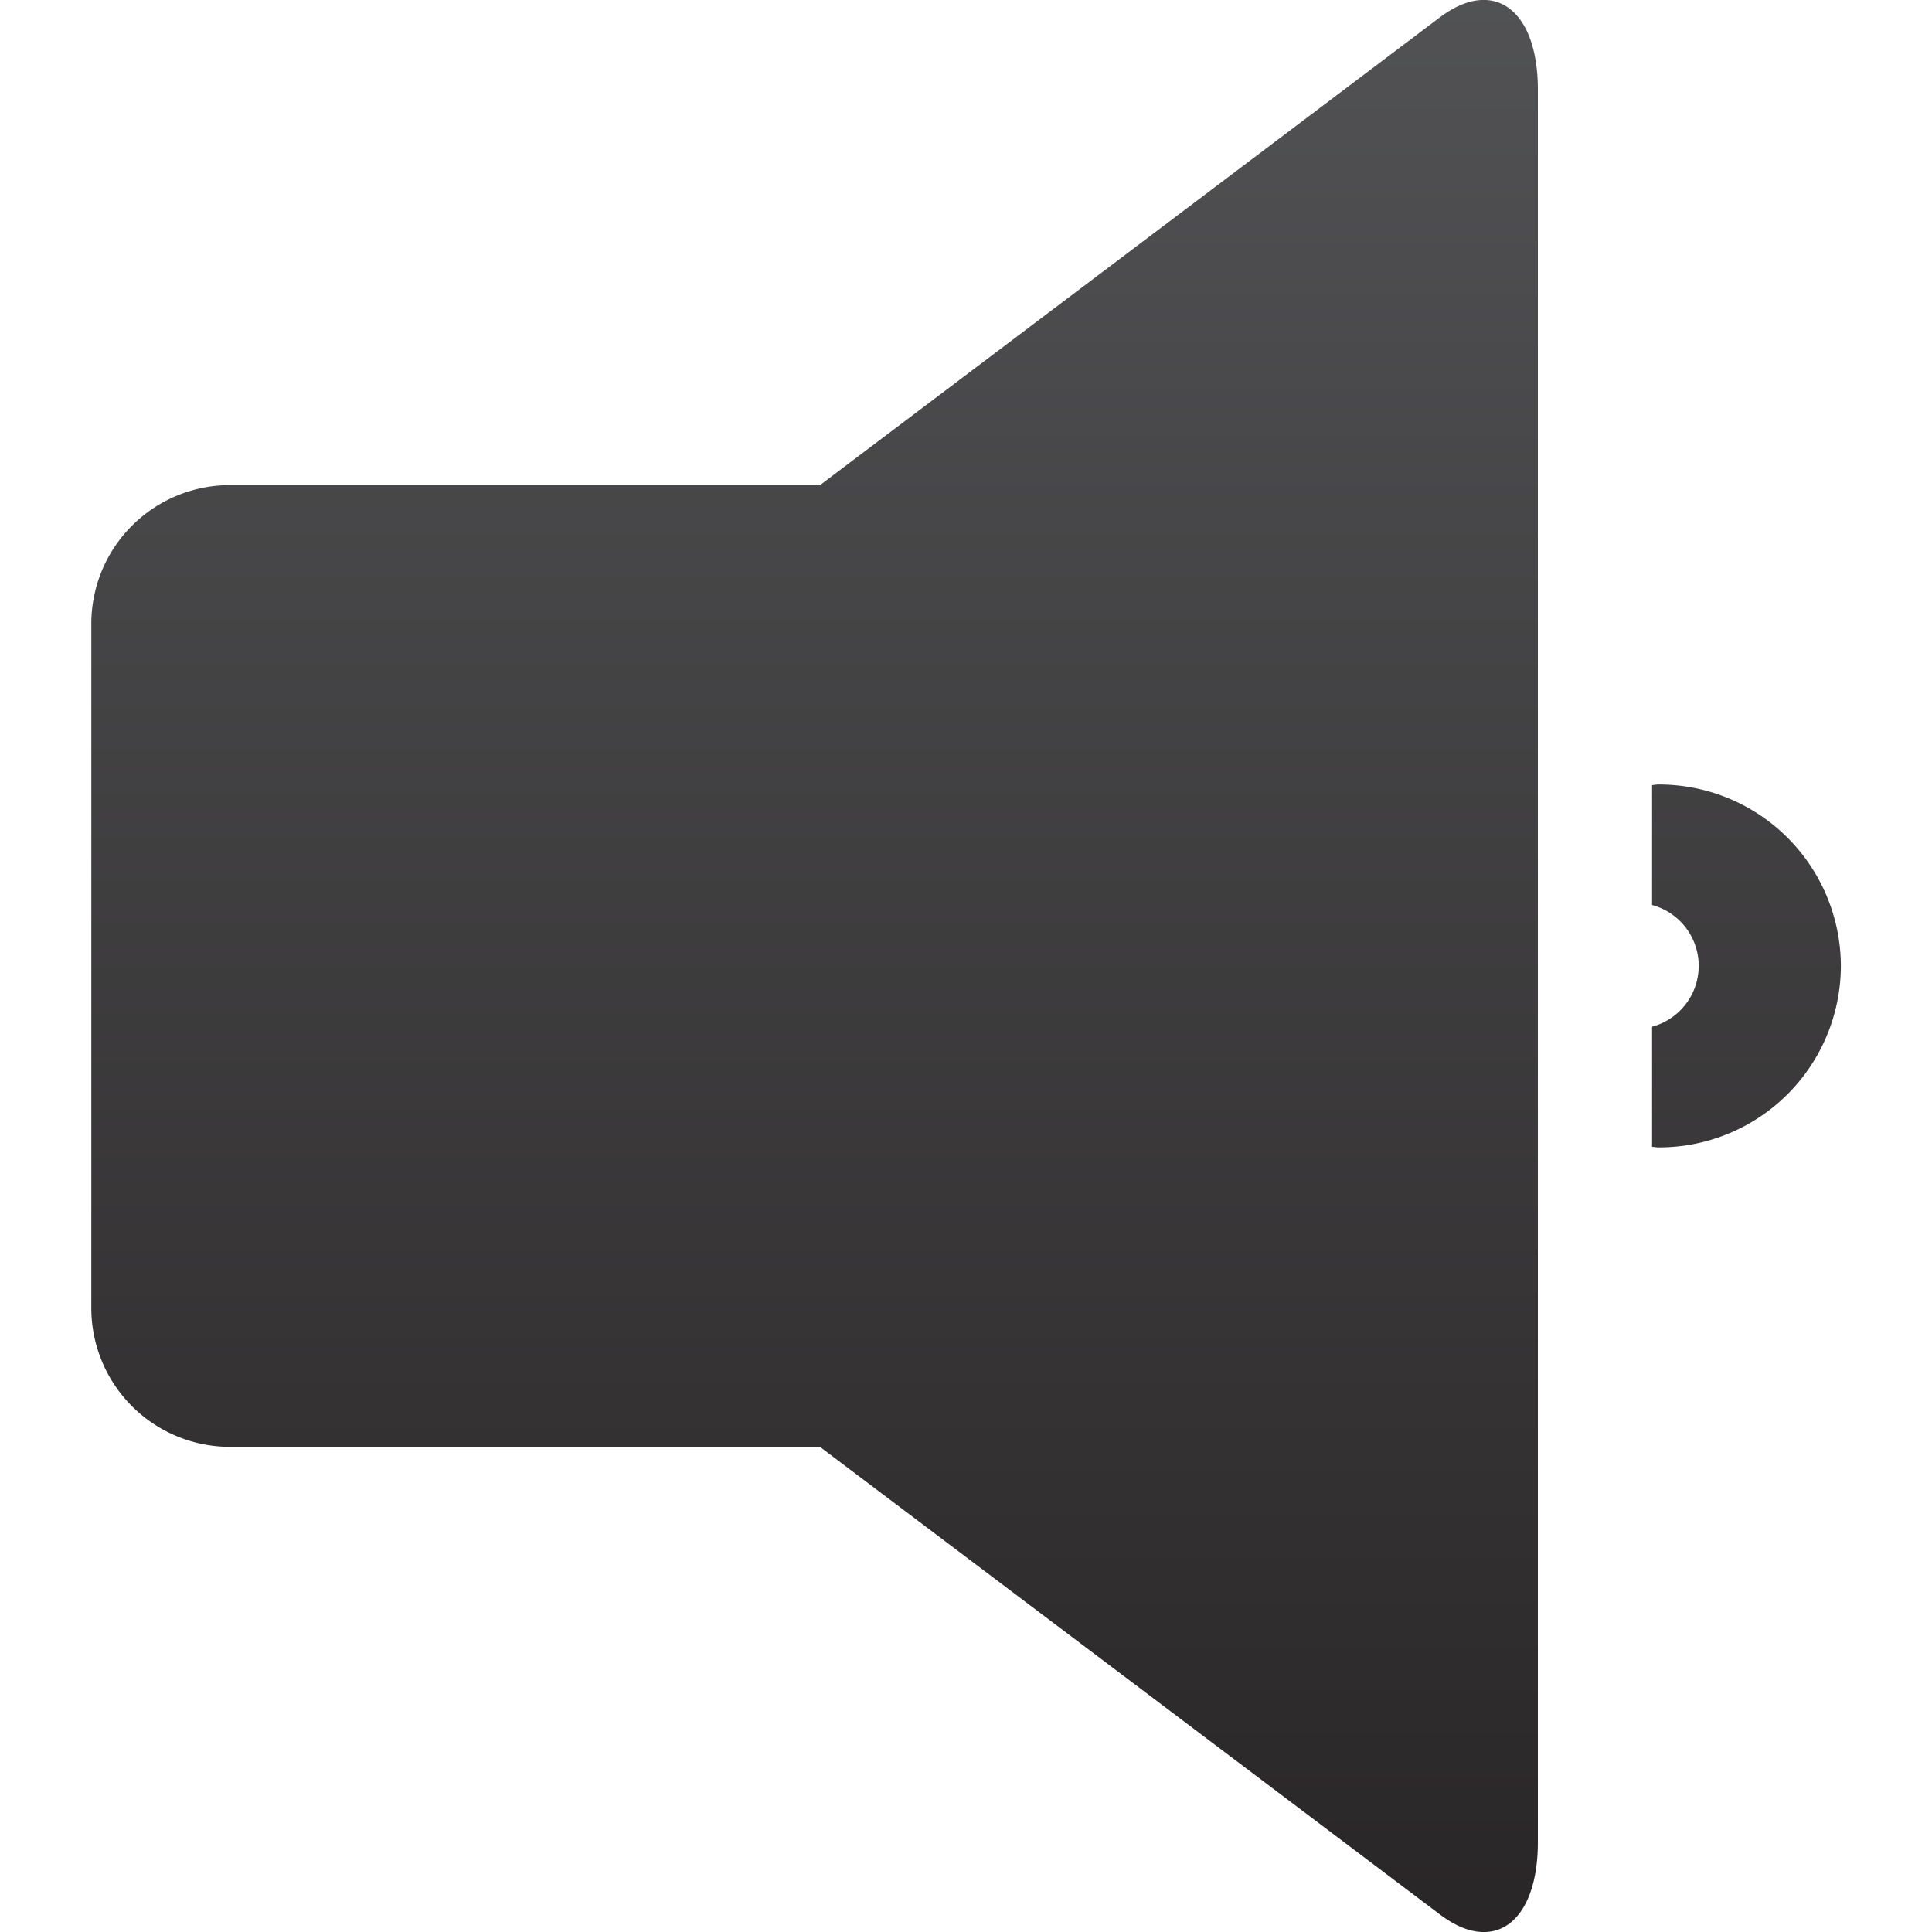 <svg id="Layer_1" data-name="Layer 1" xmlns="http://www.w3.org/2000/svg" xmlns:xlink="http://www.w3.org/1999/xlink" viewBox="0 0 512 512"><defs><linearGradient id="linear-gradient" x1="256" y1="593.46" x2="256" y2="-81.46" gradientUnits="userSpaceOnUse"><stop offset="0" stop-color="#231f20"/><stop offset="1" stop-color="#58595b"/></linearGradient></defs><title>volume_down</title><path d="M407.55,23.77V488.15c0,21.35-11.67,30-25.92,19.23L217.3,383.43H61a36.78,36.78,0,0,1-36.8-36.6V165.09A36.75,36.75,0,0,1,61,128.56H217.32l164.31-124C395.88-6.12,407.55,2.55,407.55,23.77ZM487.85,256a48.18,48.18,0,0,1-48.36,48.07c-.59,0-1.08-.12-1.67-.15V272.09a16.7,16.7,0,0,0,0-32.25V208.07c.57-.05,1.08-.17,1.67-.17A48.2,48.2,0,0,1,487.85,256Z" fill-rule="evenodd" fill="url(#linear-gradient)"/></svg>